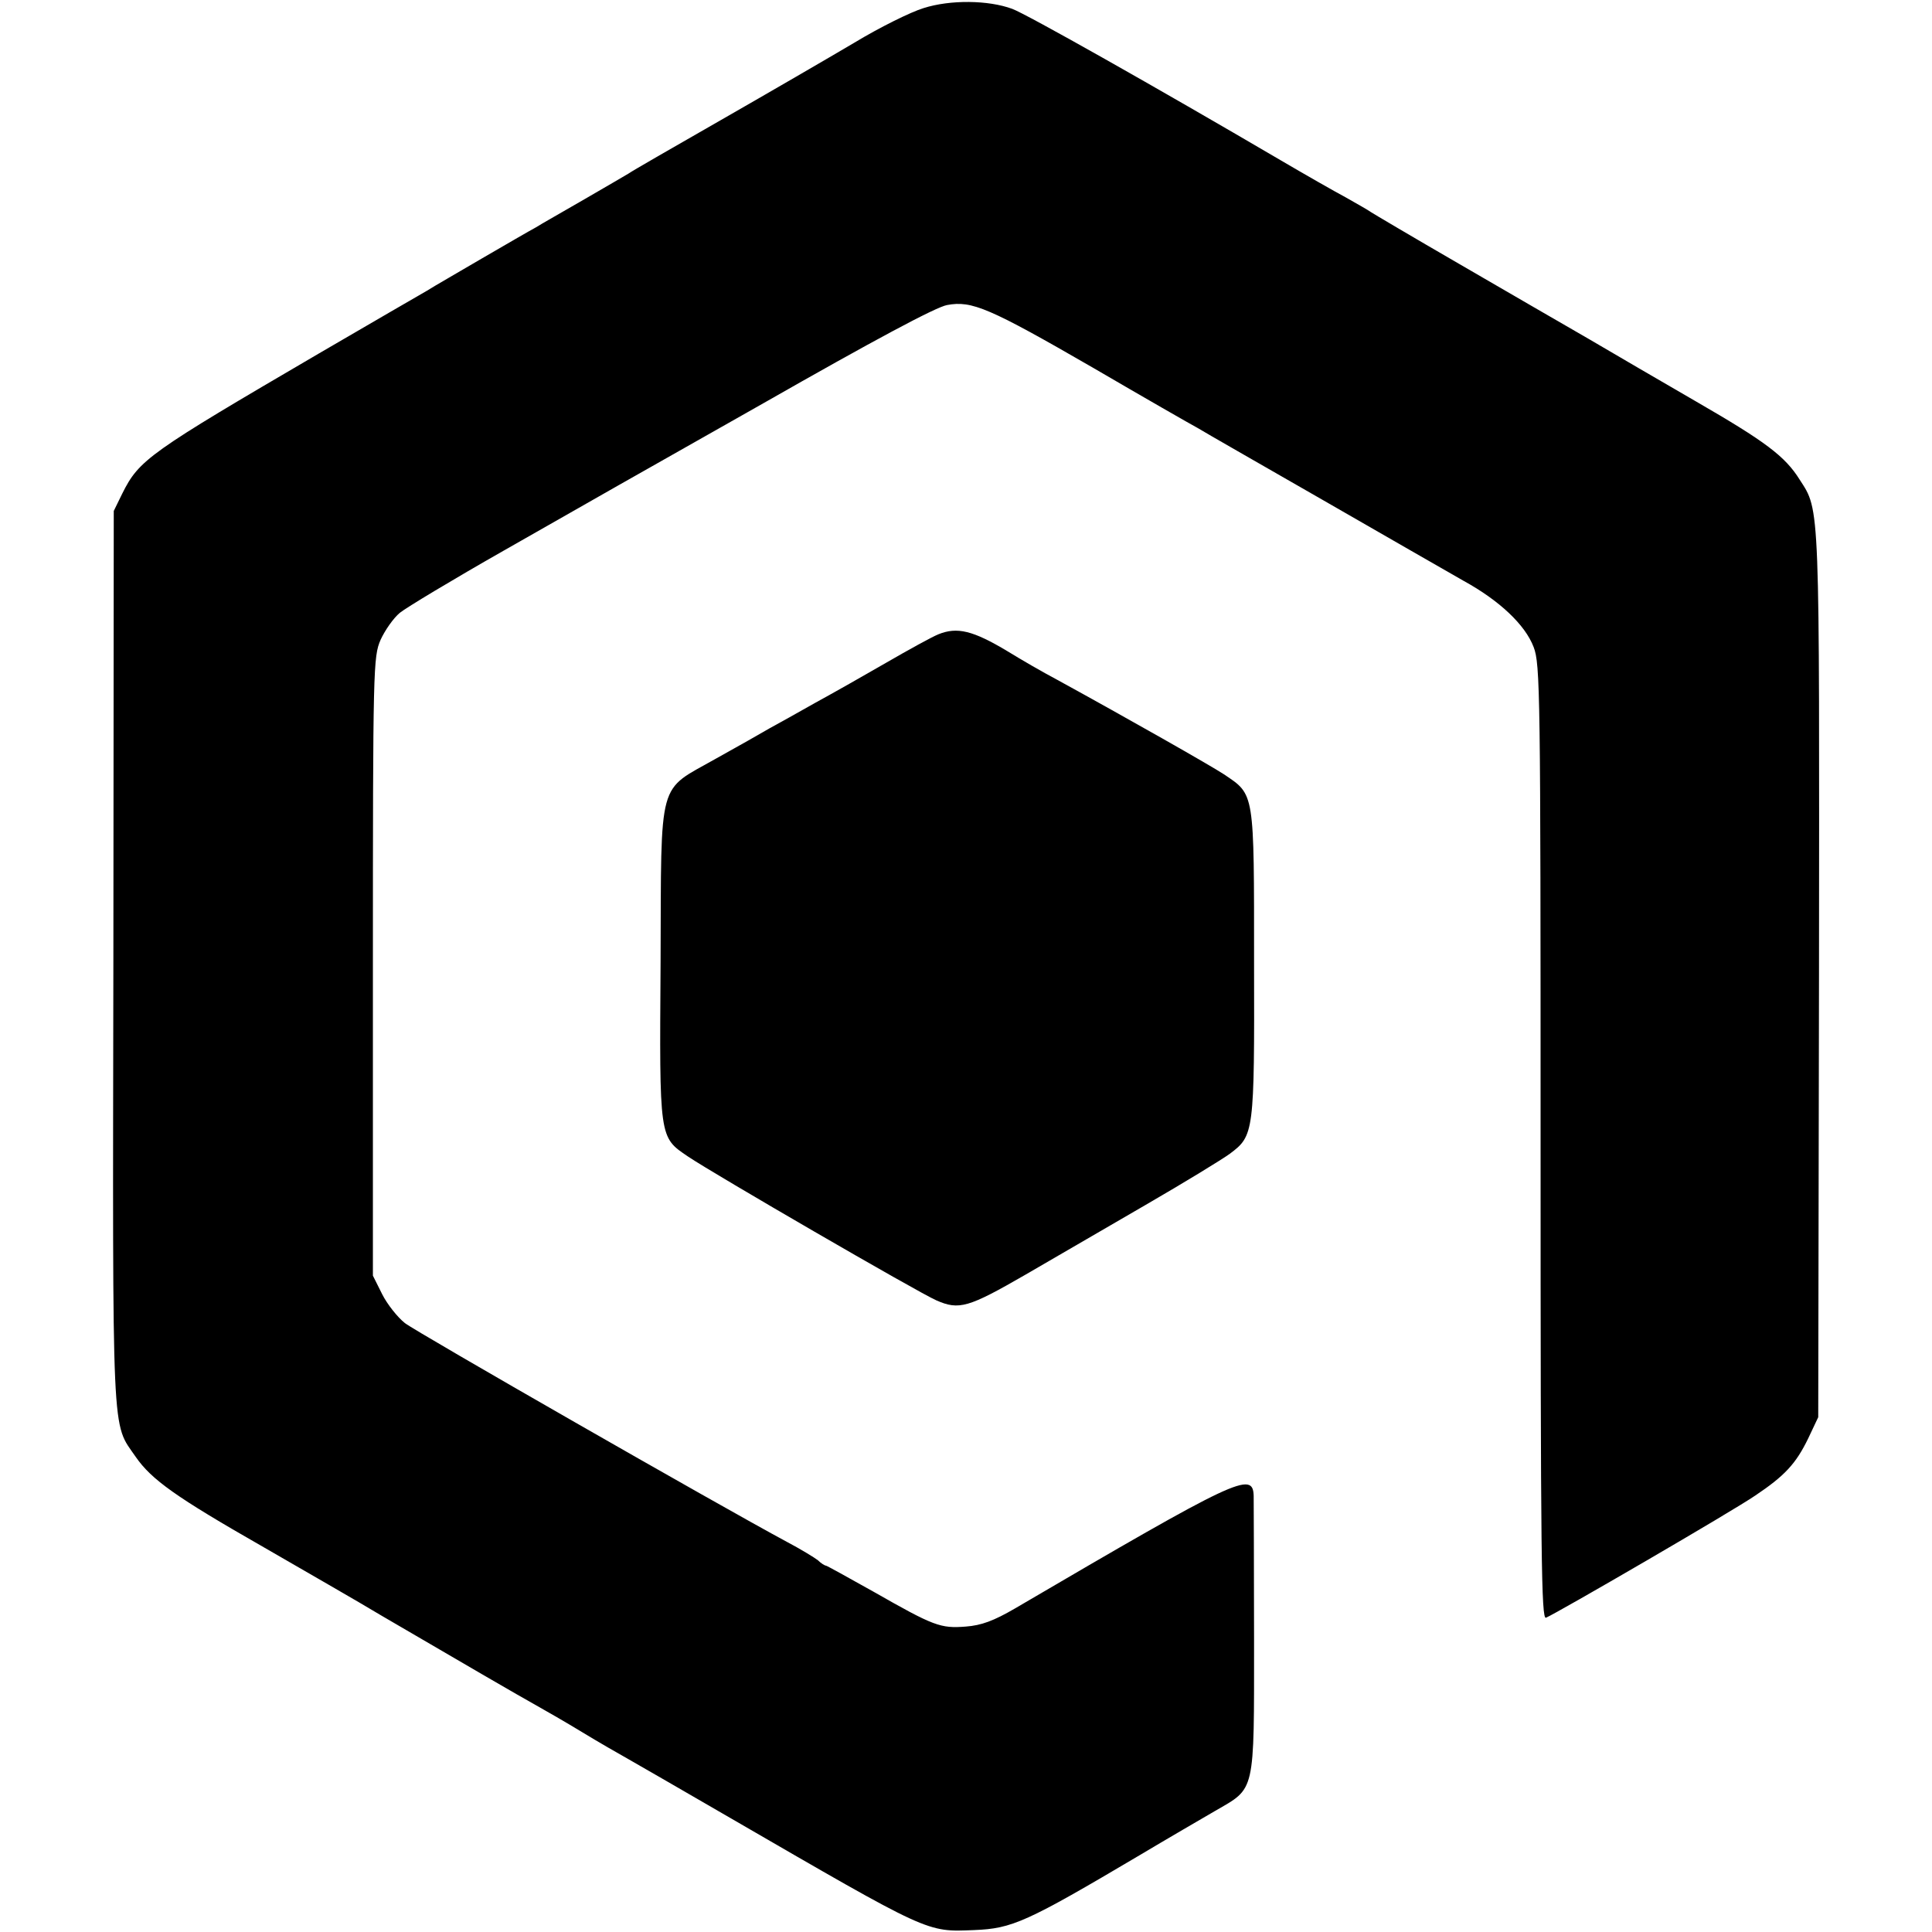 <?xml version="1.0" standalone="no"?>
<!DOCTYPE svg PUBLIC "-//W3C//DTD SVG 20010904//EN"
 "http://www.w3.org/TR/2001/REC-SVG-20010904/DTD/svg10.dtd">
<svg version="1.0" xmlns="http://www.w3.org/2000/svg"
 width="501pt" height="501pt" viewBox="0 0 501 501"
 preserveAspectRatio="xMidYMid meet">
<g transform="translate(0,501) scale(0.1,-0.1)"
fill="#000000" stroke="none">
<path d="M2395 4989 c-33 -10 -114 -50 -180 -90 -66 -39 -221 -129 -345 -200
-124 -71 -232 -133 -240 -139 -8 -5 -60 -35 -115 -67 -55 -32 -112 -64 -126
-73 -15 -8 -77 -44 -139 -80 -61 -36 -126 -73 -143 -84 -18 -10 -143 -83 -279
-162 -443 -259 -467 -276 -511 -364 l-22 -45 -1 -1160 c-2 -1273 -5 -1201 58
-1293 41 -59 104 -104 328 -232 107 -62 247 -142 310 -180 219 -128 355 -207
400 -232 25 -14 79 -45 120 -70 41 -25 95 -56 120 -70 25 -14 144 -83 265
-153 518 -300 507 -295 631 -290 99 4 135 20 429 194 72 43 160 94 196 115
105 61 101 41 101 444 0 191 -1 359 -1 373 -2 65 -42 46 -619 -292 -55 -32
-87 -44 -128 -47 -65 -5 -82 1 -238 90 -66 37 -122 68 -124 68 -3 0 -13 6 -21
14 -9 7 -45 29 -81 48 -175 94 -959 543 -990 567 -19 15 -46 49 -59 75 l-24
48 0 802 c0 778 1 803 20 847 11 24 33 56 50 70 16 13 137 86 269 161 131 75
434 247 673 382 284 162 448 250 477 255 64 12 109 -7 379 -163 132 -77 254
-147 271 -156 16 -10 163 -94 325 -187 161 -93 326 -187 364 -209 93 -51 160
-114 182 -172 17 -44 18 -117 18 -1285 0 -1084 2 -1237 14 -1232 27 11 485
277 543 317 76 51 105 82 137 148 l26 55 2 1147 c1 1232 3 1202 -50 1284 -38
61 -89 99 -269 203 -90 52 -215 125 -278 162 -63 36 -214 124 -335 194 -121
70 -224 131 -230 135 -5 4 -35 21 -65 38 -30 16 -107 60 -170 97 -324 190
-659 379 -695 392 -62 23 -161 24 -230 2z"/>
<path d="M2433 3365 c-17 -7 -77 -40 -134 -73 -57 -33 -140 -80 -184 -104 -44
-25 -98 -55 -120 -67 -22 -13 -84 -48 -138 -78 -153 -87 -142 -44 -144 -527
-3 -461 -4 -454 71 -505 65 -44 596 -352 644 -373 59 -26 83 -19 232 67 69 40
208 121 310 180 102 59 200 119 219 133 63 47 64 54 63 494 0 448 2 436 -78
490 -35 23 -248 144 -434 246 -36 19 -93 52 -127 73 -90 54 -131 64 -180 44z"/>
</g>
</svg>
